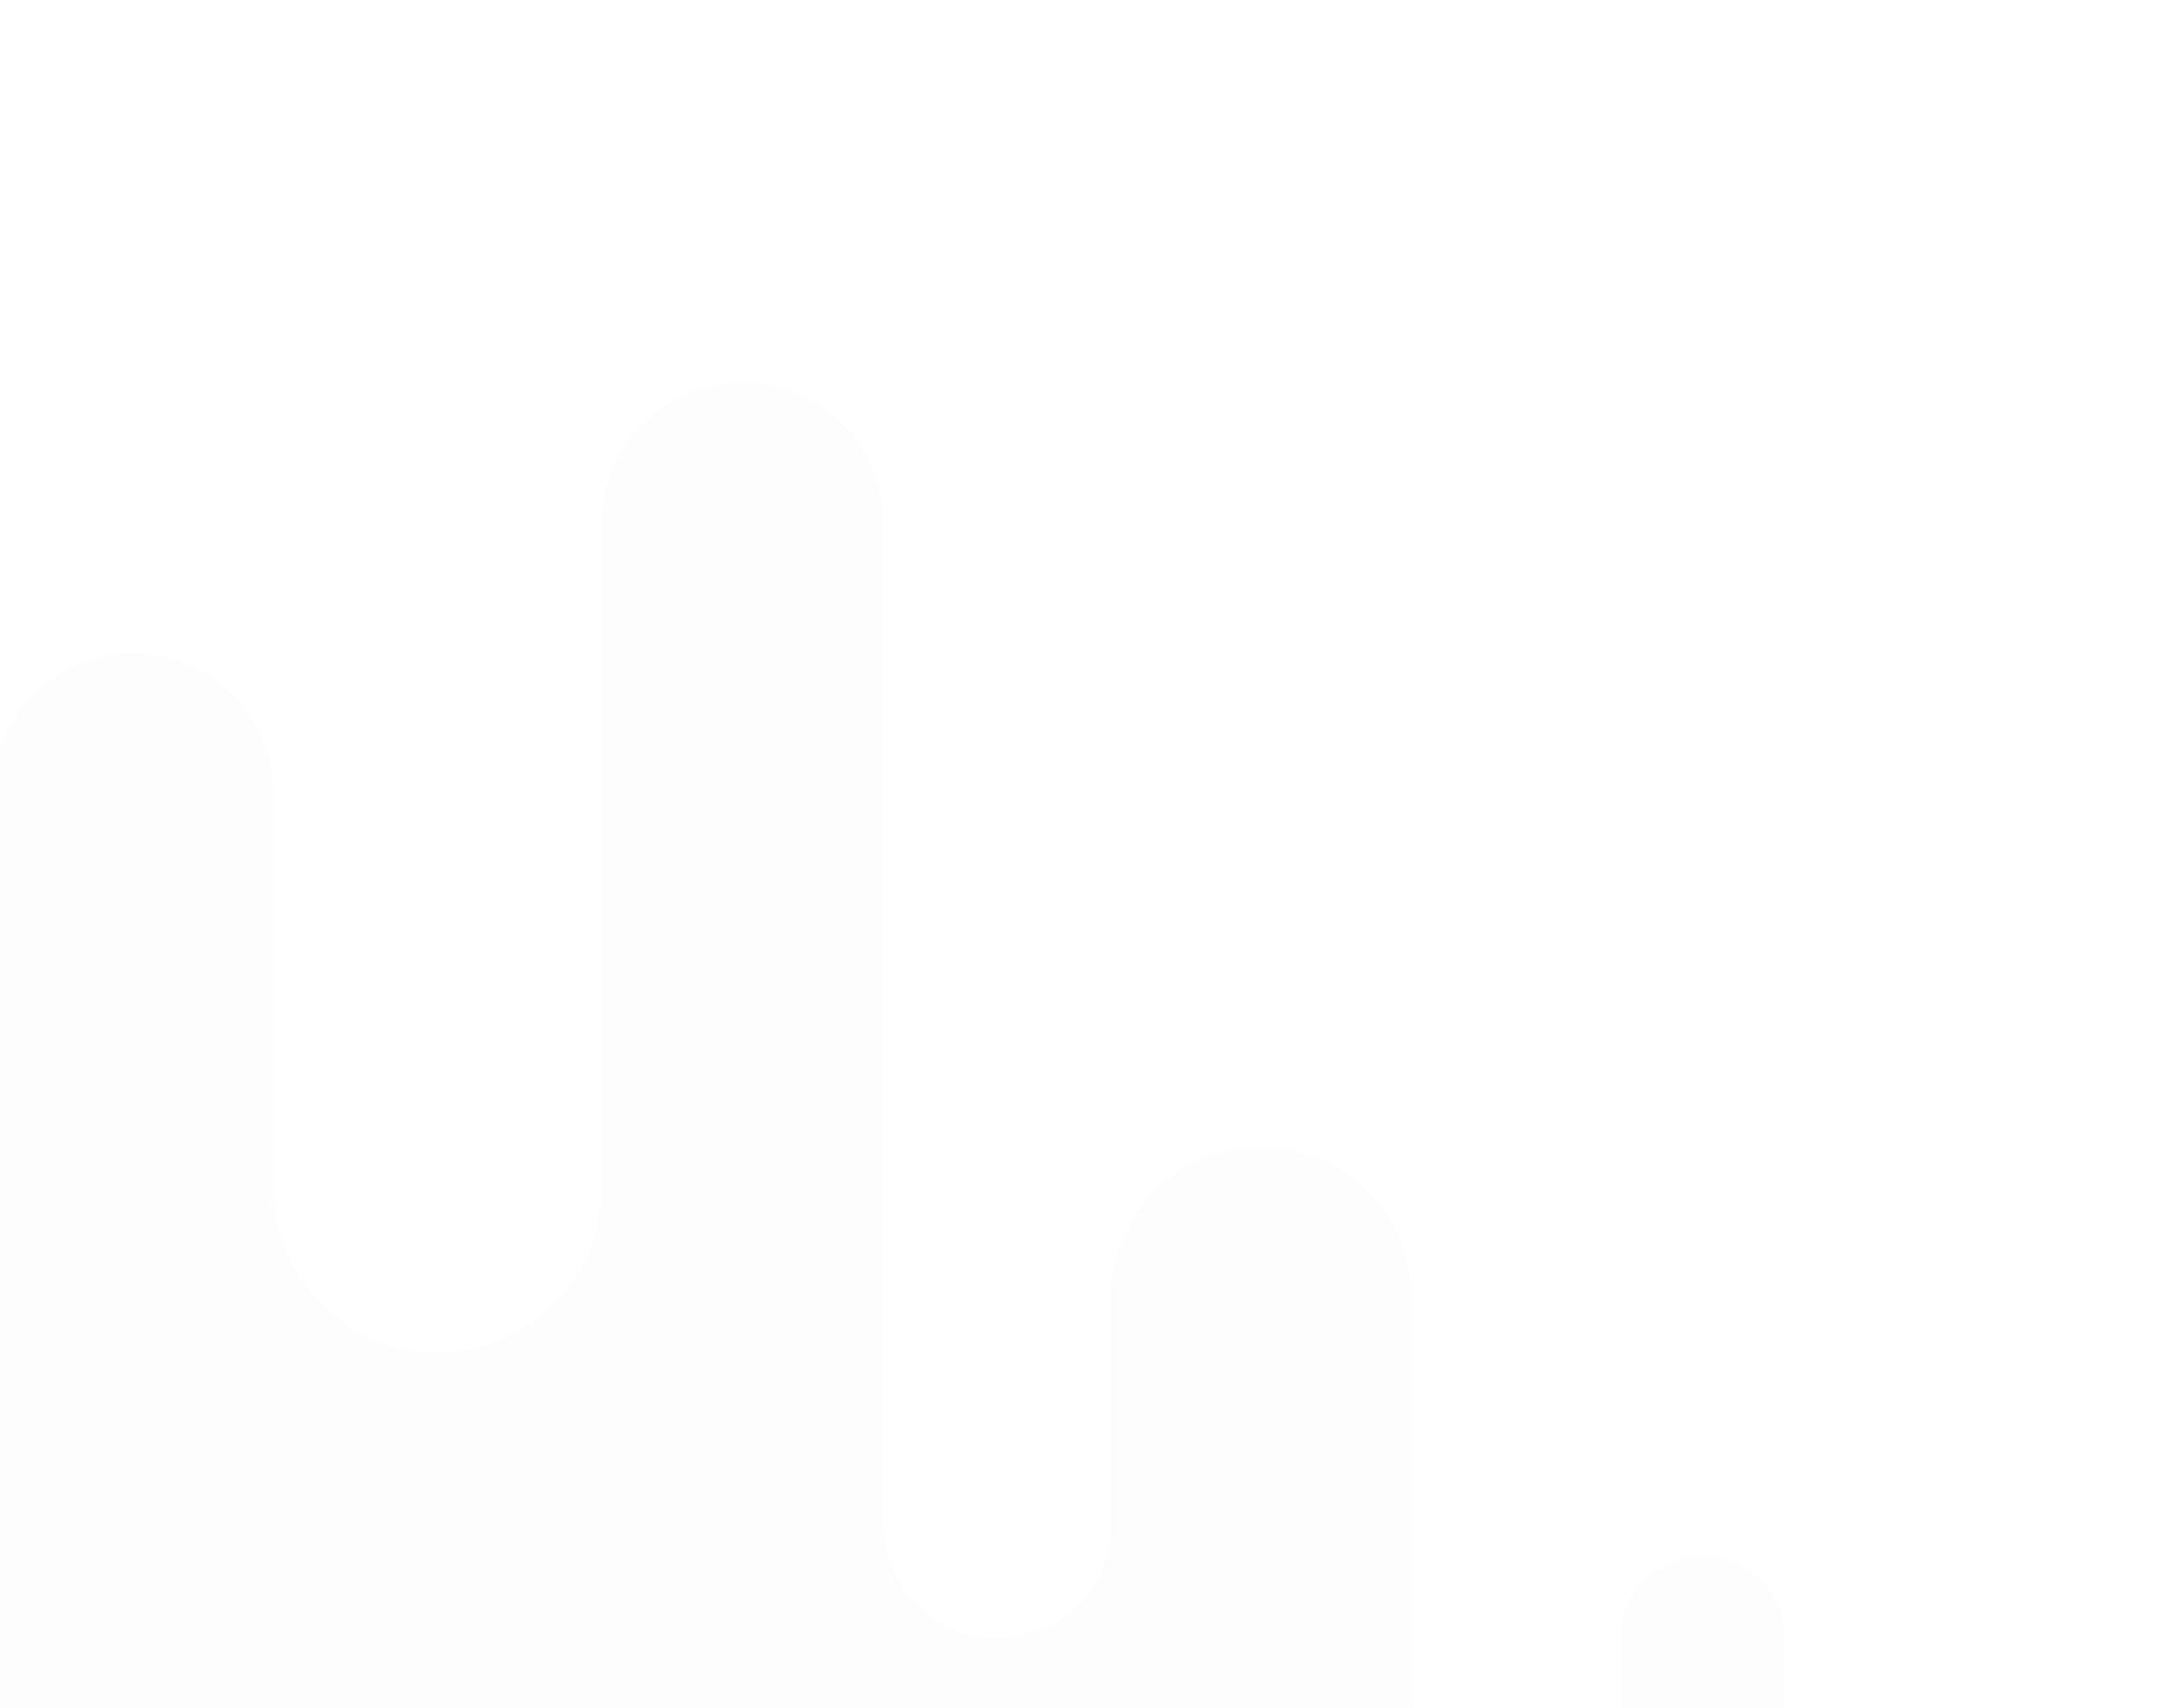 <svg width="85" height="67" viewBox="0 0 85 67" fill="none" xmlns="http://www.w3.org/2000/svg">
<g filter="url(#filter0_d_464_3072)">
<path fill-rule="evenodd" clip-rule="evenodd" d="M63.575 66.754V54.26C63.575 52.486 65.013 51.047 66.787 51.047C68.562 51.047 70 52.486 70 54.26V66.754H63.575ZM43.585 40.874L43.585 49.842C43.565 52.289 41.575 54.266 39.123 54.266C36.659 54.266 34.661 52.269 34.661 49.804V33.283H43.585V33.283H34.661L34.661 66.754H43.585H43.585H55.365H55.365H63.575V56.568C63.553 58.816 61.723 60.632 59.47 60.632C57.203 60.632 55.365 58.794 55.365 56.527V50.4H55.365L55.365 40.874C55.365 37.621 52.728 34.984 49.475 34.984C46.222 34.984 43.585 37.621 43.585 40.874ZM23.595 36.67L23.595 10.533L23.596 10.498L23.596 10.498C23.614 7.458 26.084 5 29.128 5C32.184 5 34.661 7.477 34.661 10.533L34.661 66.754H23.596H23.595L10.745 66.754H10.745H-0.321L-0.321 21.157C-0.321 18.101 2.157 15.624 5.212 15.624C8.268 15.624 10.745 18.101 10.745 21.157V36.678C10.77 40.206 13.637 43.058 17.17 43.058C20.706 43.058 23.575 40.202 23.595 36.67Z" fill="#F3F4F5" fill-opacity="0.15" shape-rendering="crispEdges"/>
</g>
<defs>
<filter id="filter0_d_464_3072" x="-15.32" y="0" width="100.32" height="91.754" filterUnits="userSpaceOnUse" color-interpolation-filters="sRGB">
<feFlood flood-opacity="0" result="BackgroundImageFix"/>
<feColorMatrix in="SourceAlpha" type="matrix" values="0 0 0 0 0 0 0 0 0 0 0 0 0 0 0 0 0 0 127 0" result="hardAlpha"/>
<feOffset dy="10"/>
<feGaussianBlur stdDeviation="7.5"/>
<feComposite in2="hardAlpha" operator="out"/>
<feColorMatrix type="matrix" values="0 0 0 0 0 0 0 0 0 0 0 0 0 0 0 0 0 0 0.2 0"/>
<feBlend mode="normal" in2="BackgroundImageFix" result="effect1_dropShadow_464_3072"/>
<feBlend mode="normal" in="SourceGraphic" in2="effect1_dropShadow_464_3072" result="shape"/>
</filter>
</defs>
</svg>
